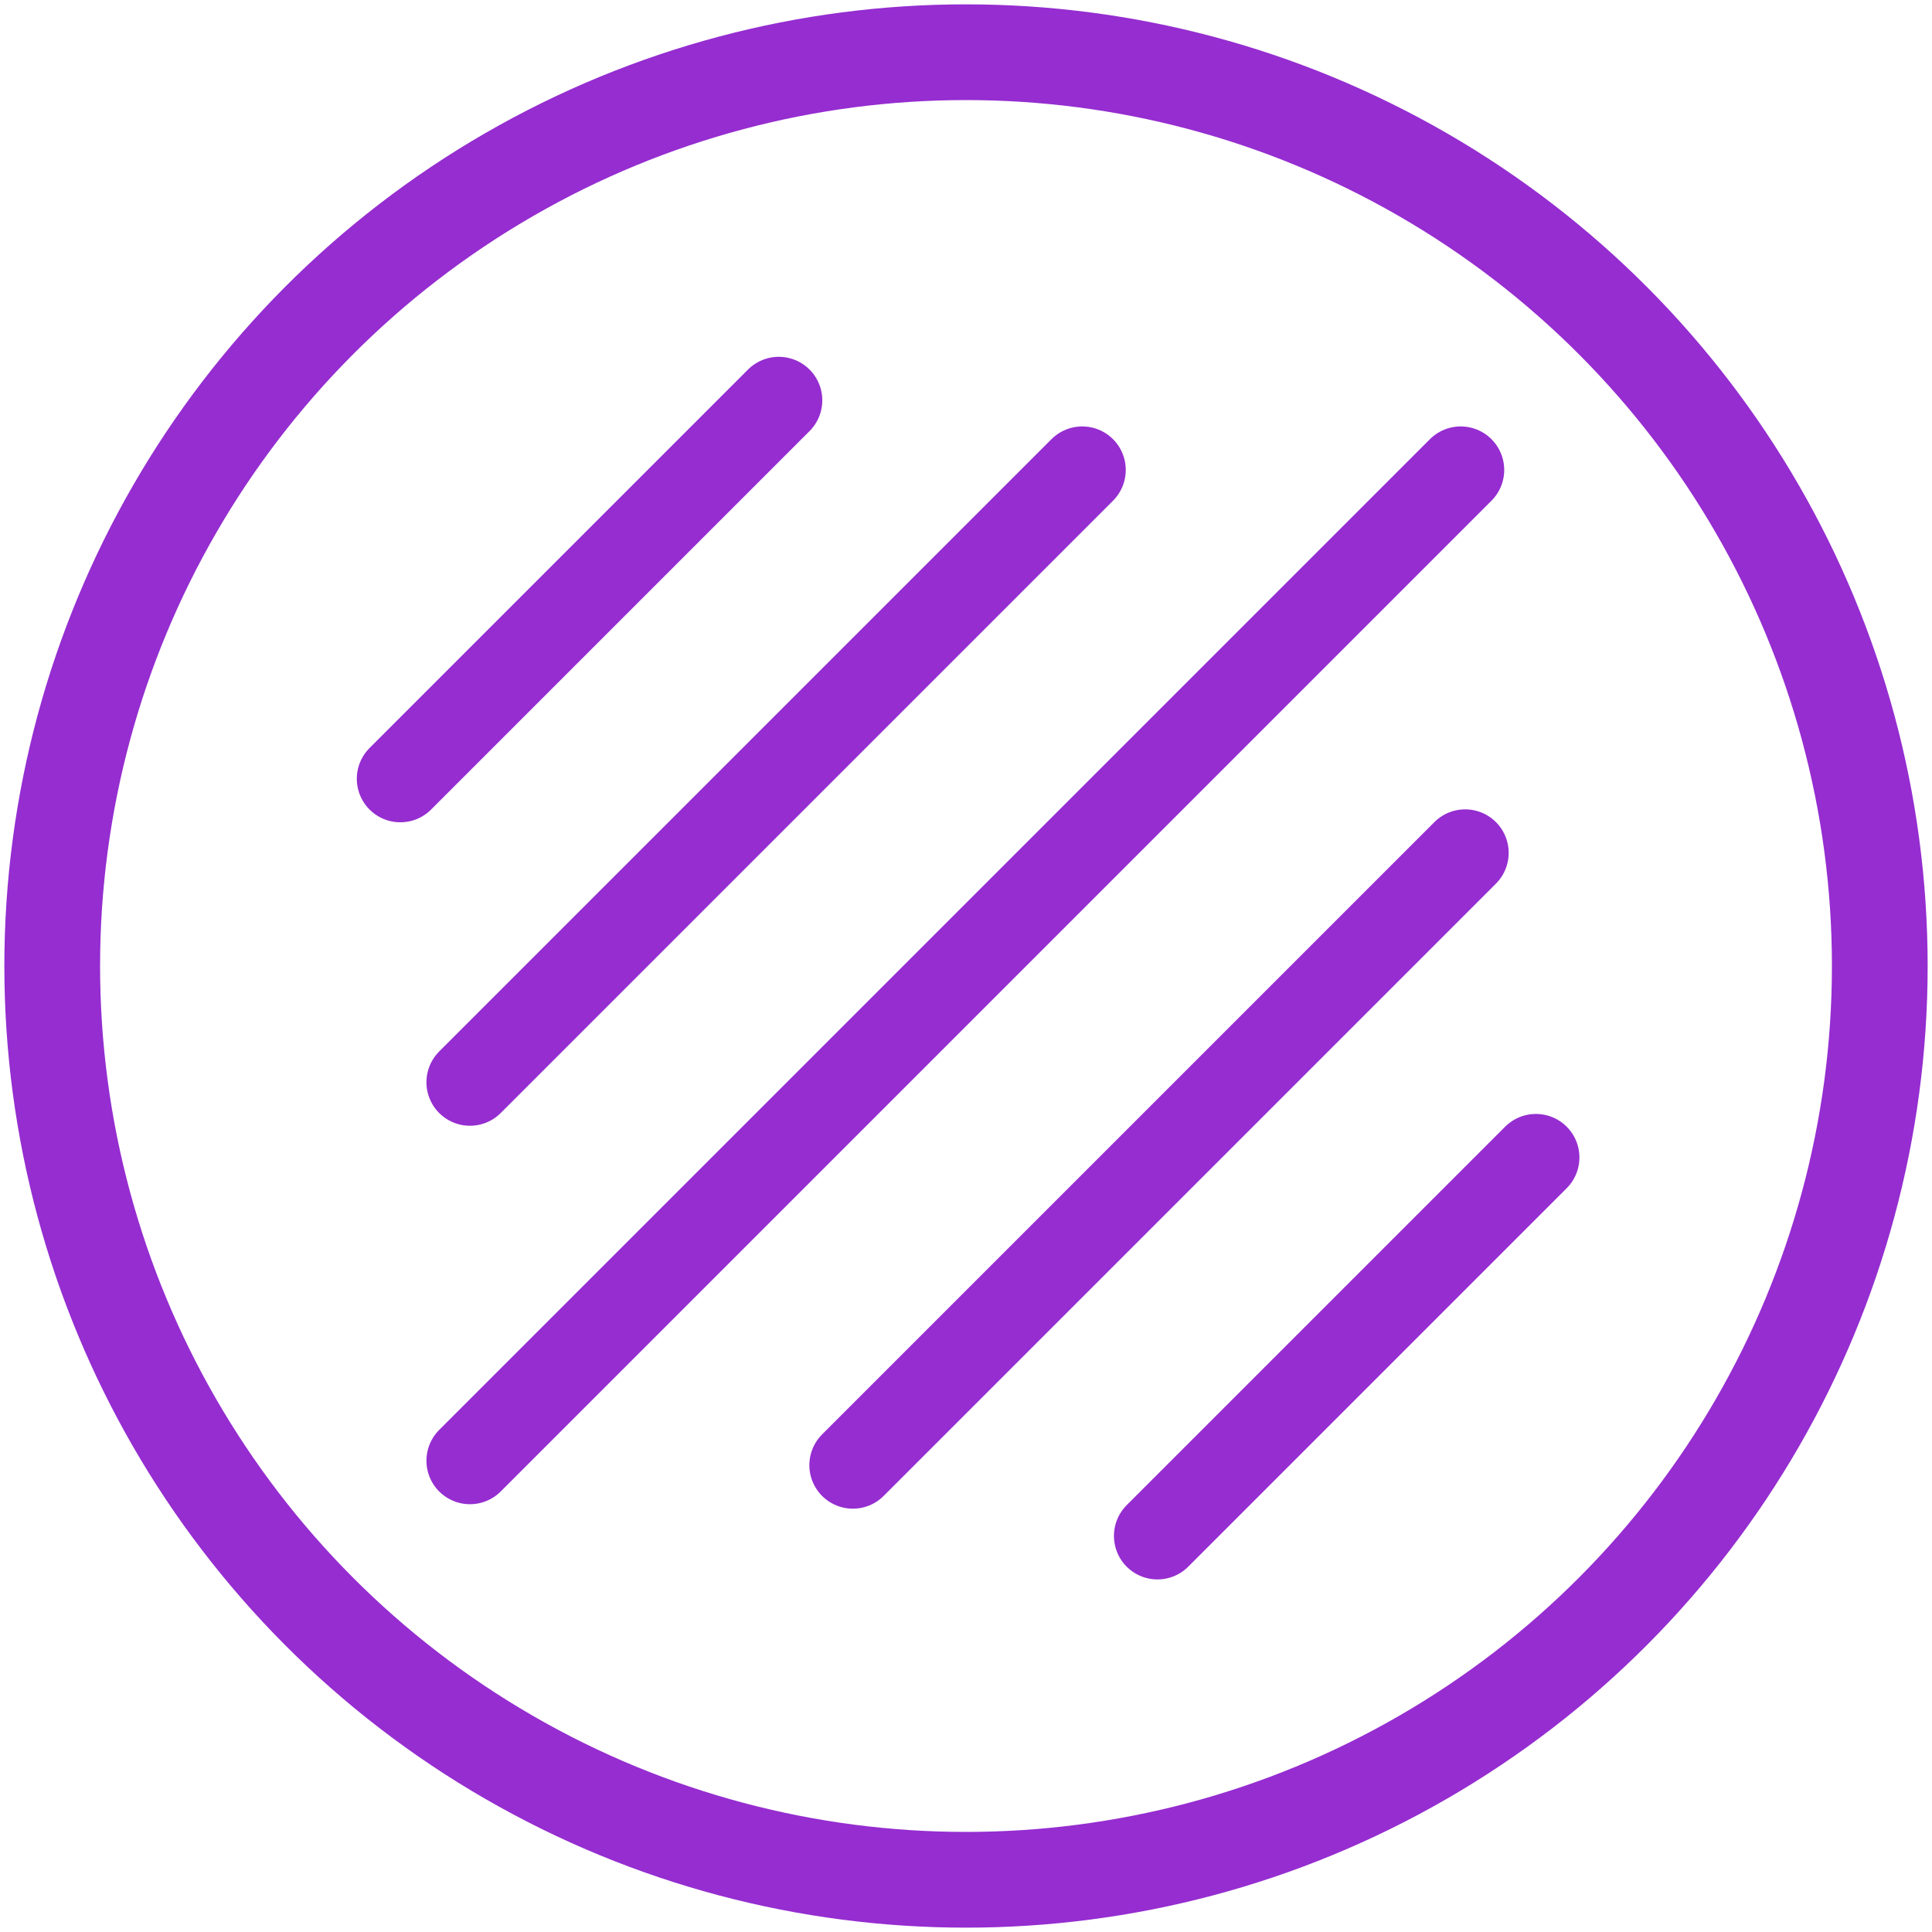<svg width="222" height="222" viewBox="0 0 222 222" fill="none" xmlns="http://www.w3.org/2000/svg">
<circle cx="111" cy="111" r="105" stroke="#952DD0" stroke-width="11"/>
<path d="M54 167.844L167.844 54" stroke="#952DD0" stroke-width="10" stroke-miterlimit="2.613" stroke-linecap="round"/>
<path d="M54 124.357L124.357 54" stroke="#952DD0" stroke-width="10" stroke-miterlimit="2.613" stroke-linecap="round"/>
<path d="M133 176.487L176.487 133" stroke="#952DD0" stroke-width="10" stroke-miterlimit="2.613" stroke-linecap="round"/>
<path d="M98 168.357L168.357 98" stroke="#952DD0" stroke-width="10" stroke-miterlimit="2.613" stroke-linecap="round"/>
<path d="M46 89.487L89.487 46" stroke="#952DD0" stroke-width="10" stroke-miterlimit="2.613" stroke-linecap="round"/>
</svg>

